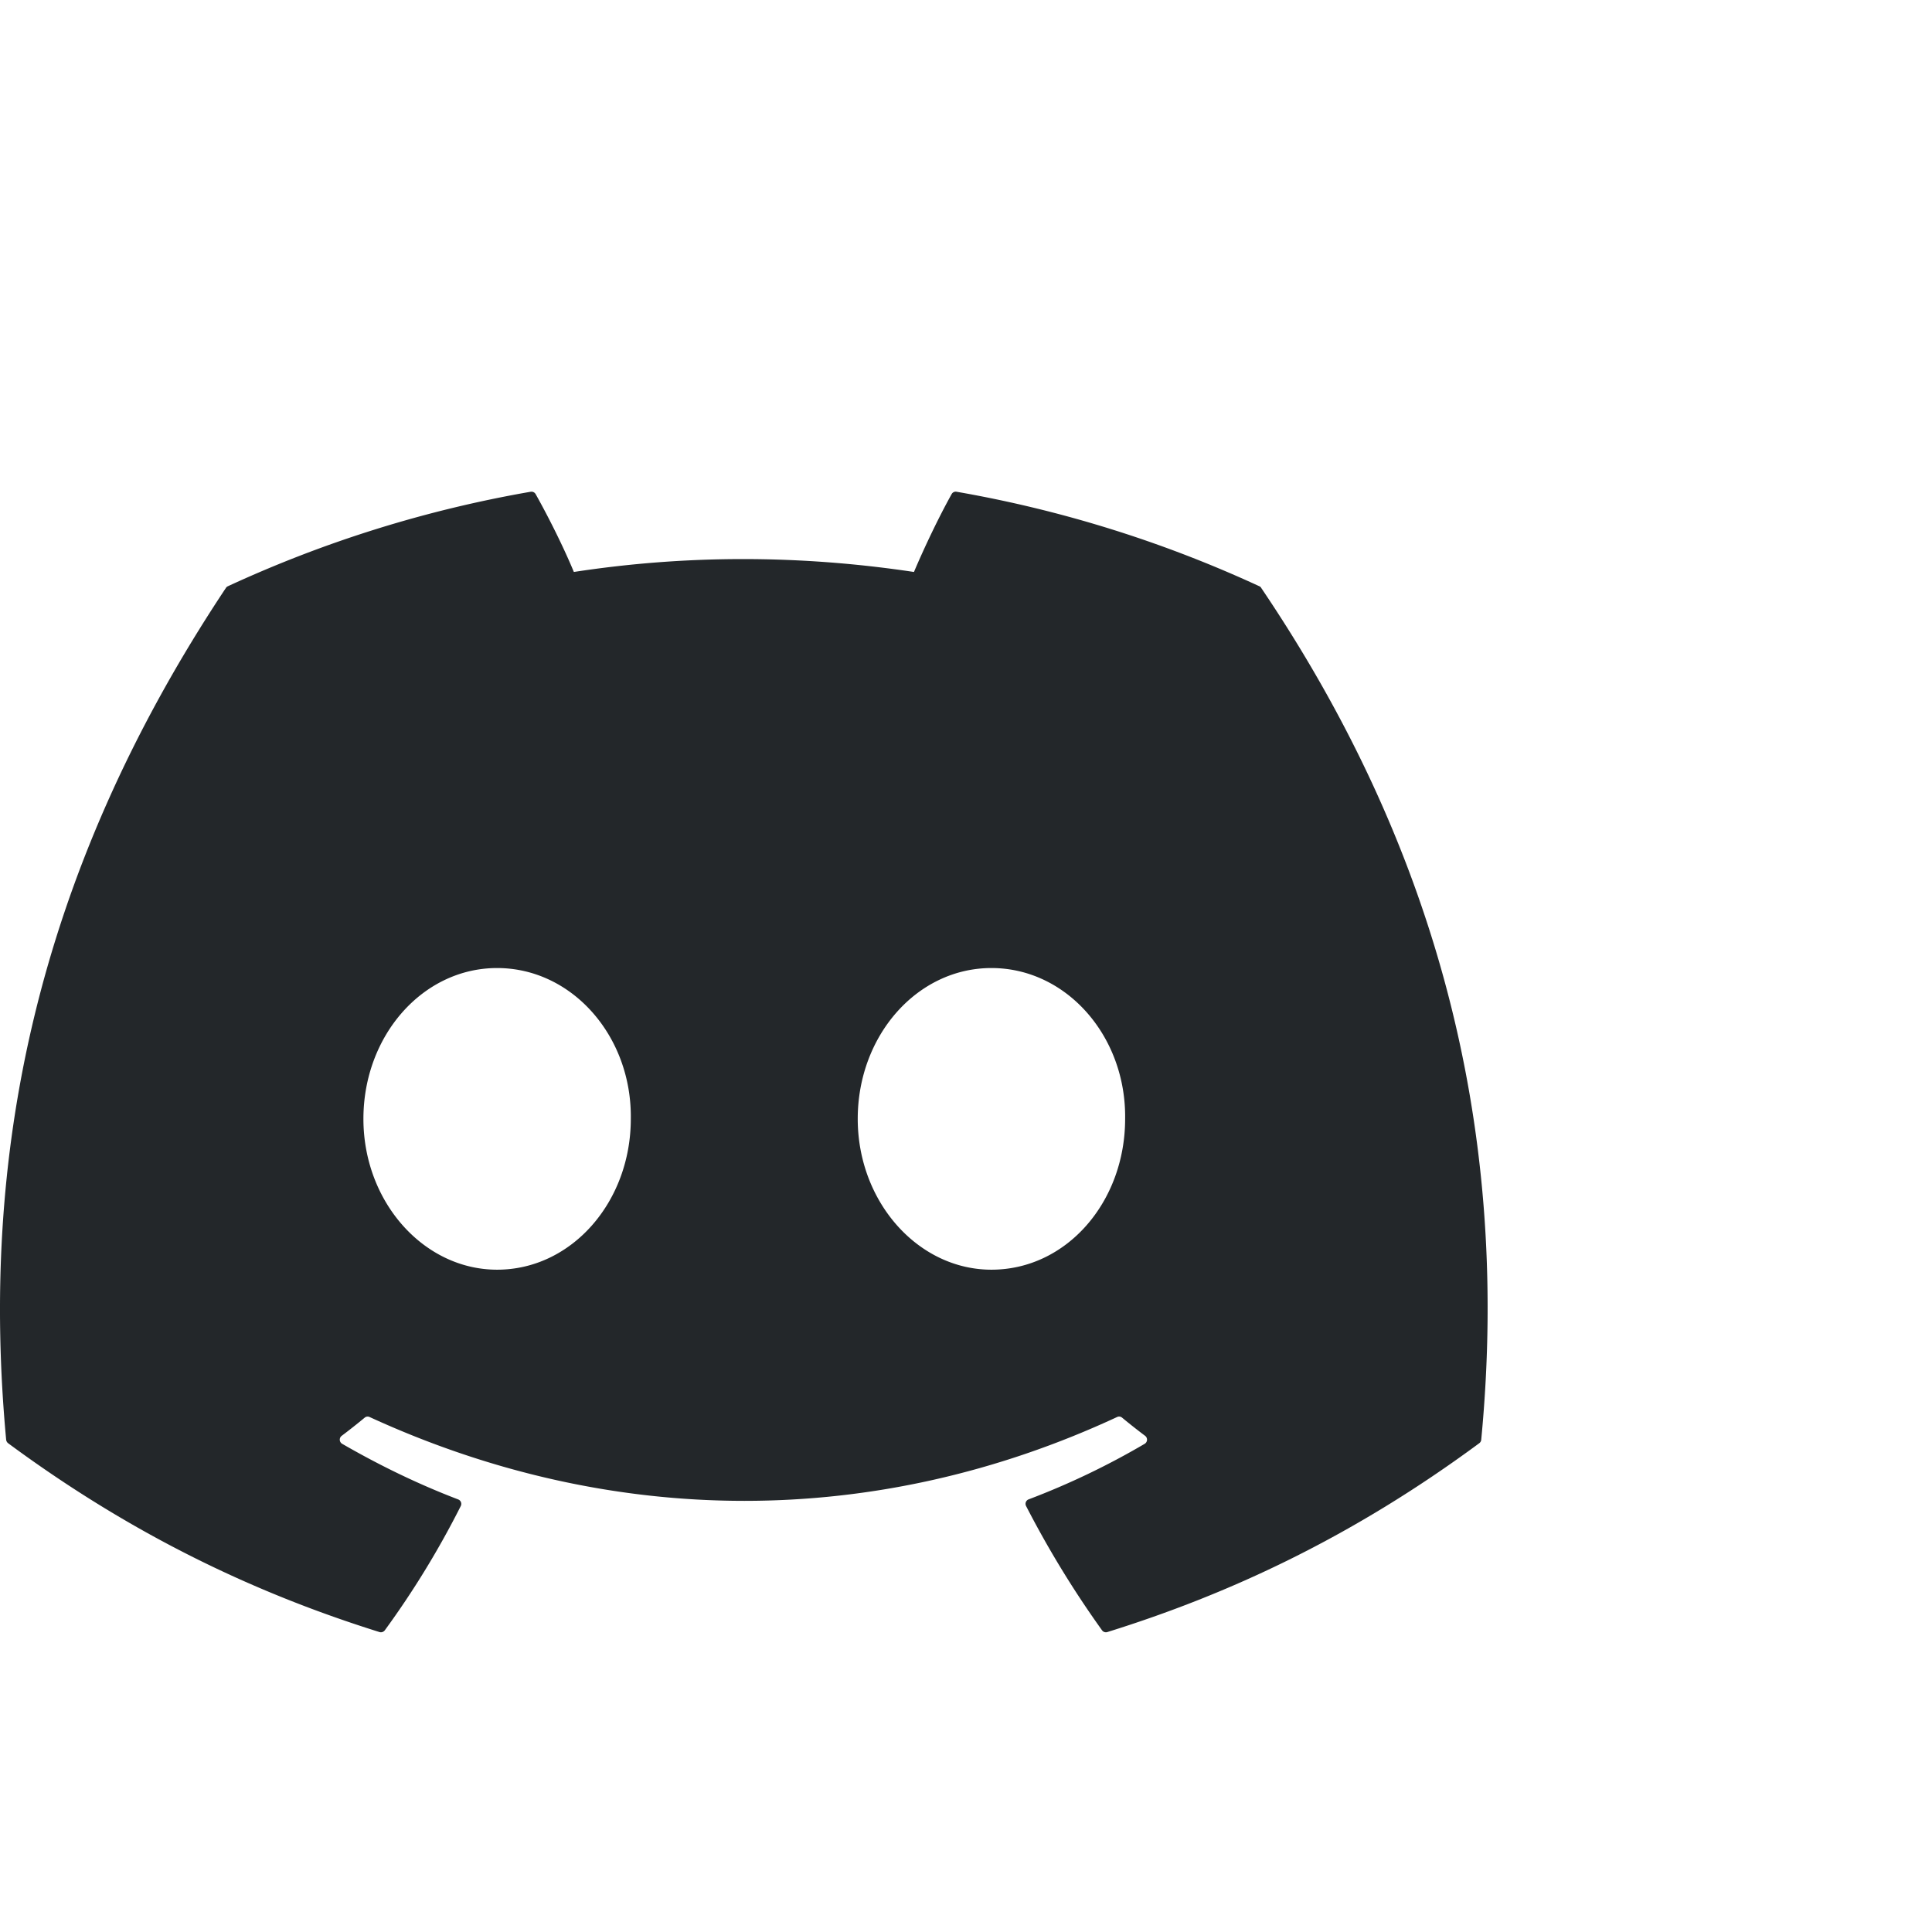 <svg xmlns="http://www.w3.org/2000/svg" width="200" height="200" viewBox="0 0 200 100"><path style="stroke:none;fill-rule:nonzero;fill:#23272a;fill-opacity:1" d="M130.367 10.688A126.341 126.341 0 0 0 99.02.905a.48.48 0 0 0-.504.239c-1.352 2.421-2.852 5.582-3.903 8.066C82.777 7.43 71 7.43 59.406 9.21c-1.05-2.54-2.601-5.645-3.96-8.066a.498.498 0 0 0-.505-.239 126.005 126.005 0 0 0-31.347 9.781.453.453 0 0 0-.207.176C3.422 40.867-2.047 70.133.637 99.035a.53.53 0 0 0 .199.363c13.172 9.73 25.934 15.637 38.457 19.555.2.059.41-.016.539-.18a92.268 92.268 0 0 0 7.867-12.87.494.494 0 0 0-.27-.684c-4.187-1.598-8.175-3.547-12.011-5.758a.497.497 0 0 1-.047-.824 66.385 66.385 0 0 0 2.383-1.883.476.476 0 0 1 .5-.067c25.203 11.575 52.488 11.575 77.394 0a.476.476 0 0 1 .504.063 64.66 64.66 0 0 0 2.391 1.887.499.499 0 0 1-.043.824 78.998 78.998 0 0 1-12.02 5.754.494.494 0 0 0-.261.687 102.785 102.785 0 0 0 7.863 12.864c.121.171.34.246.54.187 12.581-3.918 25.343-9.824 38.515-19.555a.502.502 0 0 0 .199-.355c3.21-33.414-5.379-62.441-22.77-88.172a.38.38 0 0 0-.199-.184Zm-78.906 70.75c-7.586 0-13.84-7.008-13.84-15.614 0-8.605 6.133-15.613 13.84-15.613 7.77 0 13.96 7.07 13.84 15.613 0 8.606-6.13 15.614-13.84 15.614Zm51.172 0c-7.586 0-13.84-7.008-13.84-15.614 0-8.605 6.133-15.613 13.84-15.613 7.77 0 13.96 7.07 13.84 15.613 0 8.606-6.07 15.614-13.84 15.614Zm0 0"/></svg>
